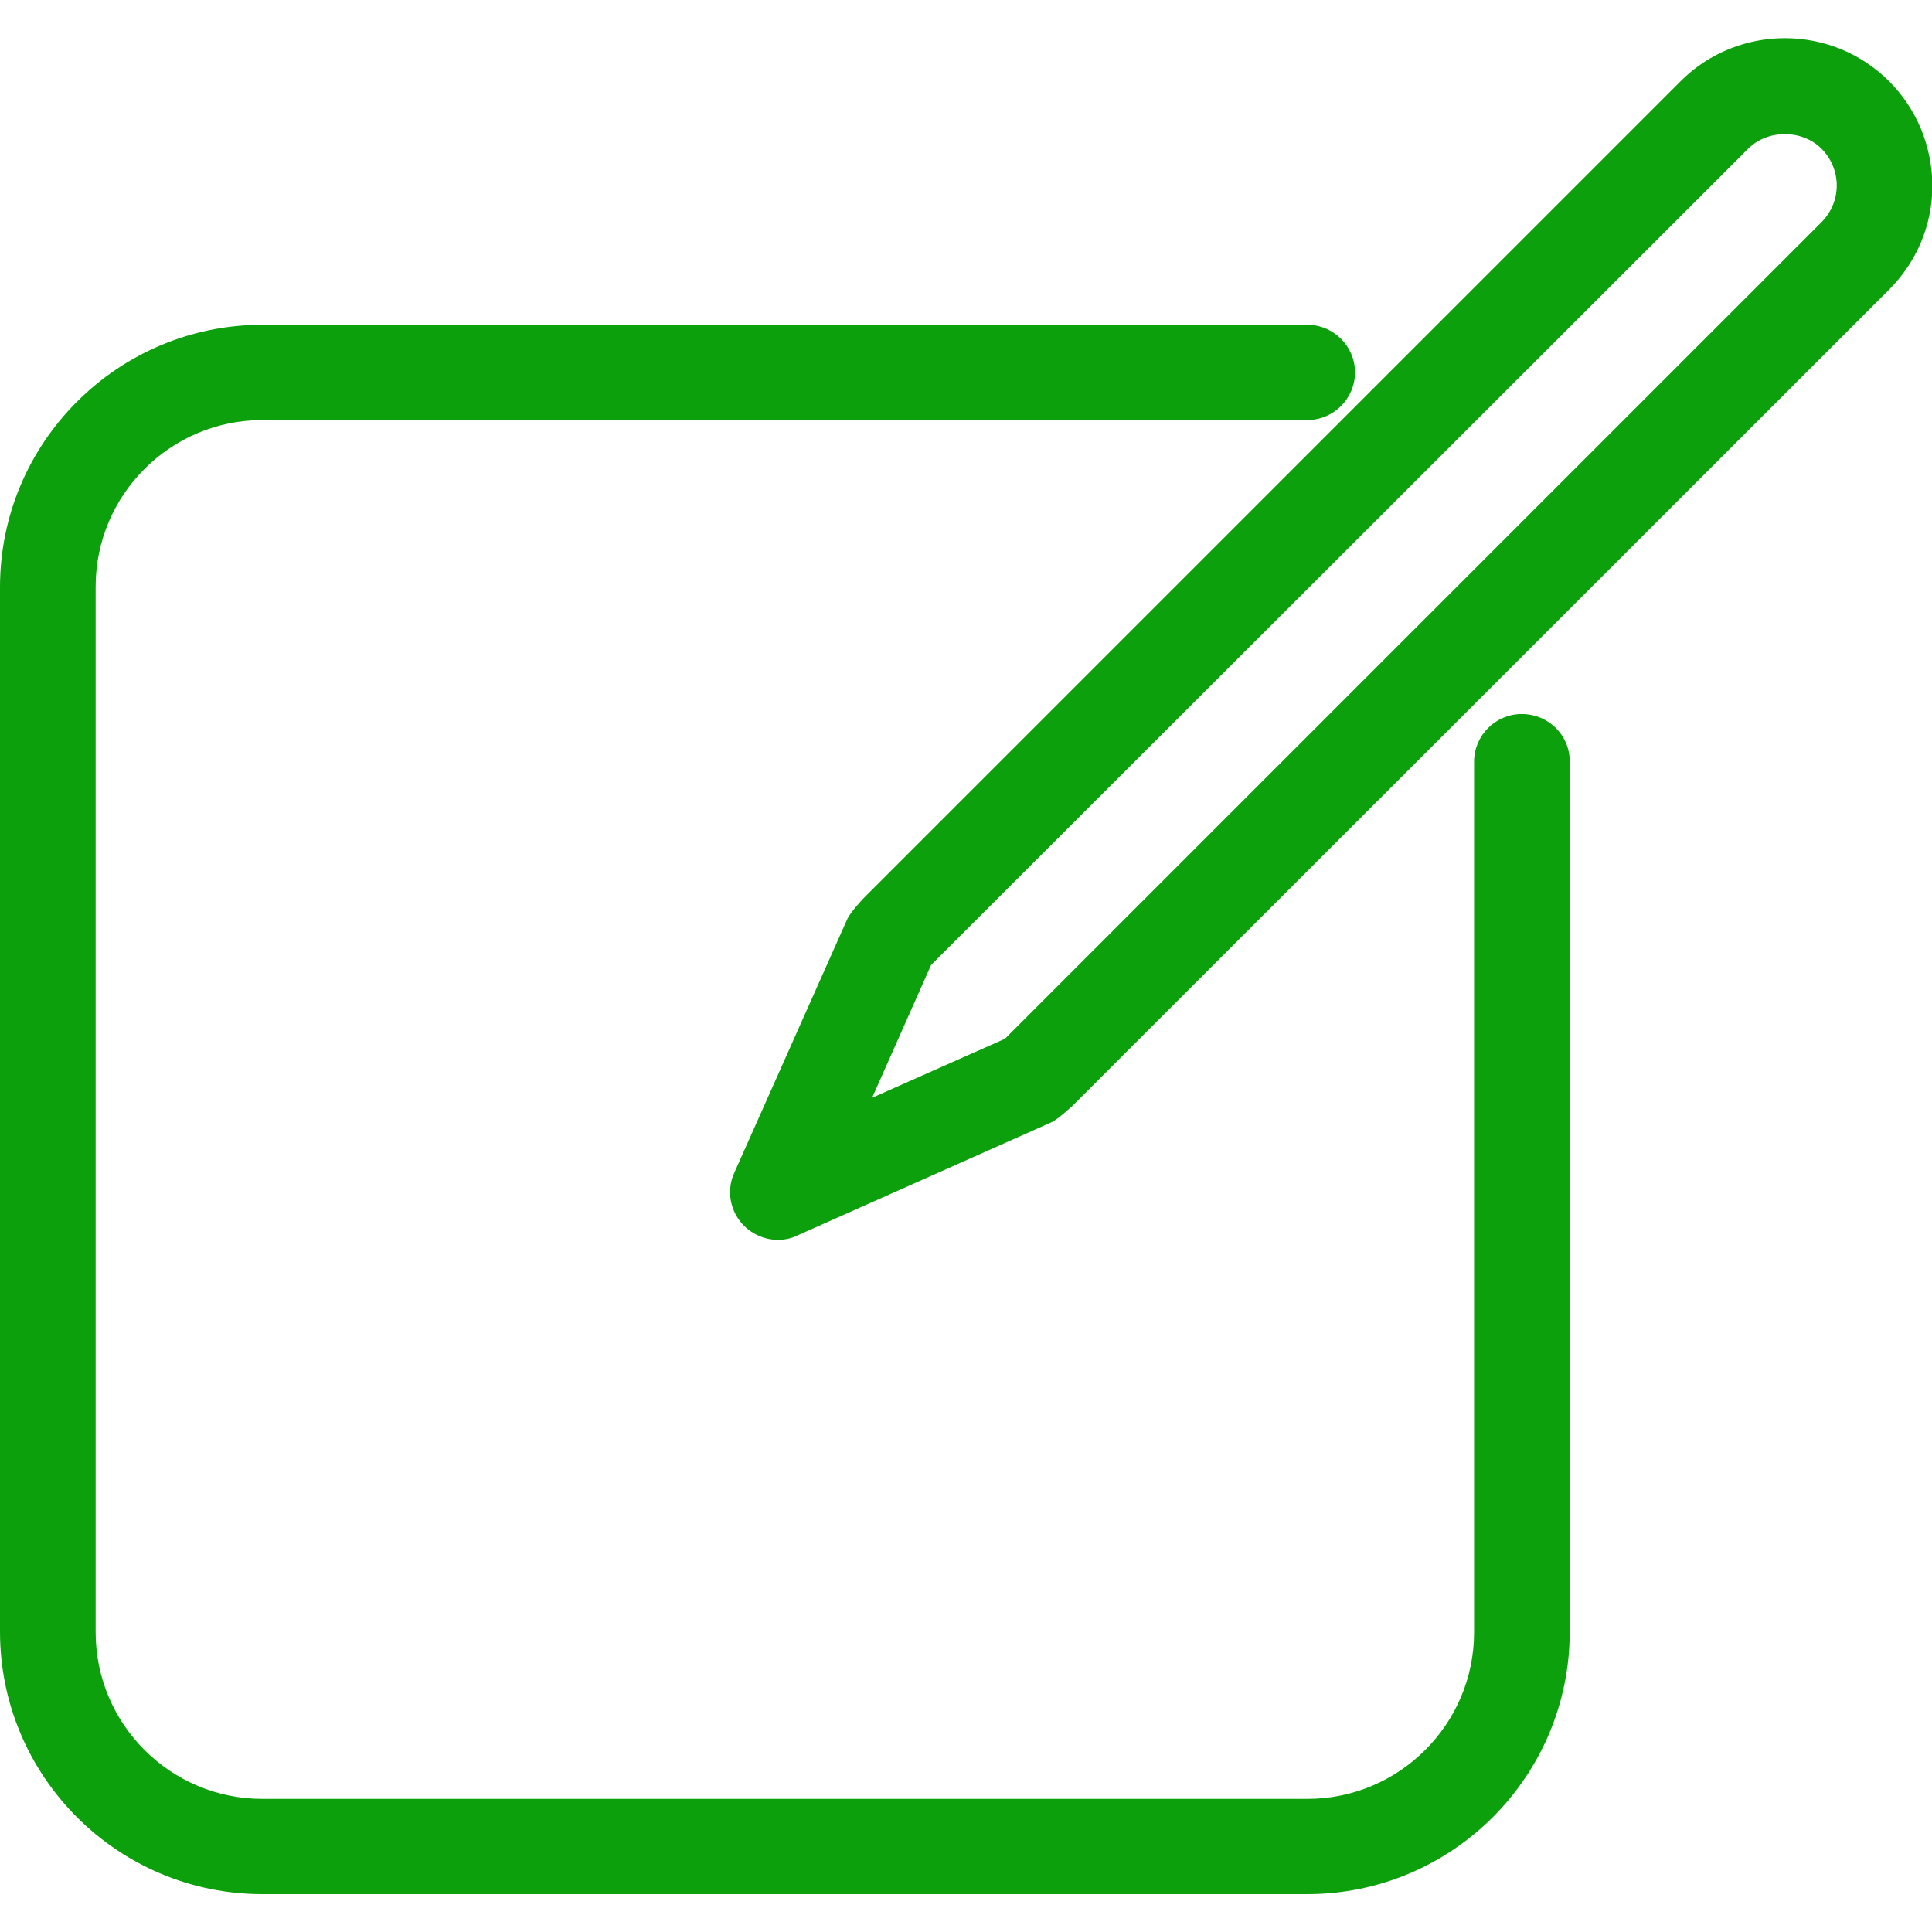 <?xml version="1.0" encoding="utf-8"?>
<!-- Generator: Adobe Illustrator 25.0.0, SVG Export Plug-In . SVG Version: 6.00 Build 0)  -->
<svg version="1.1" id="Capa_1" xmlns="http://www.w3.org/2000/svg" xmlns:xlink="http://www.w3.org/1999/xlink" x="0px" y="0px"
	 viewBox="0 0 494.9 494.9" style="enable-background:new 0 0 494.9 494.9;" xml:space="preserve">
<style type="text/css">
	.st0{fill:#0DA00D;}
</style>
<g>
	<g>
		<path class="st0" d="M389.8,182.9c-6.7,0-12.2,5.5-12.2,12.2v223c0,23.6-19.2,42.7-42.7,42.7H67.2c-23.6,0-42.7-19.2-42.7-42.7
			V150.3c0-23.6,19.2-42.7,42.7-42.7h267.7c6.7,0,12.2-5.5,12.2-12.2s-5.5-12.2-12.2-12.2H67.2c-37,0-67.2,30.1-67.2,67.2V418
			c0,37,30.1,67.2,67.2,67.2h267.7c37,0,67.2-30.1,67.2-67.2v-223C402.1,188.3,396.6,182.9,389.8,182.9z"/>
		<path class="st0" d="M483.9,20.8c-14.7-14.7-38.7-14.7-53.4,0L221.4,229.9c-0.3,0.3-3.4,3.6-4.3,5.4l-29,65.1
			c-2.1,4.6-1.1,10,2.5,13.6c2.3,2.3,5.5,3.6,8.6,3.6c1.7,0,3.4-0.3,5-1.1l65.1-29c1.8-0.8,5.1-4,5.4-4.2L483.9,74.2
			c7.1-7.1,11.1-16.6,11.1-26.7C494.9,37.4,491,27.9,483.9,20.8z M466.6,56.9L257.5,266c0,0-0.1,0.1-0.1,0.1l-34,15.1l15.1-34
			c0,0,0.1-0.1,0.1-0.1L447.8,38.1c5-5,13.8-5,18.8,0c2.5,2.5,3.9,5.9,3.9,9.4C470.5,51,469.1,54.4,466.6,56.9z"/>
	</g>
</g>
</svg>
